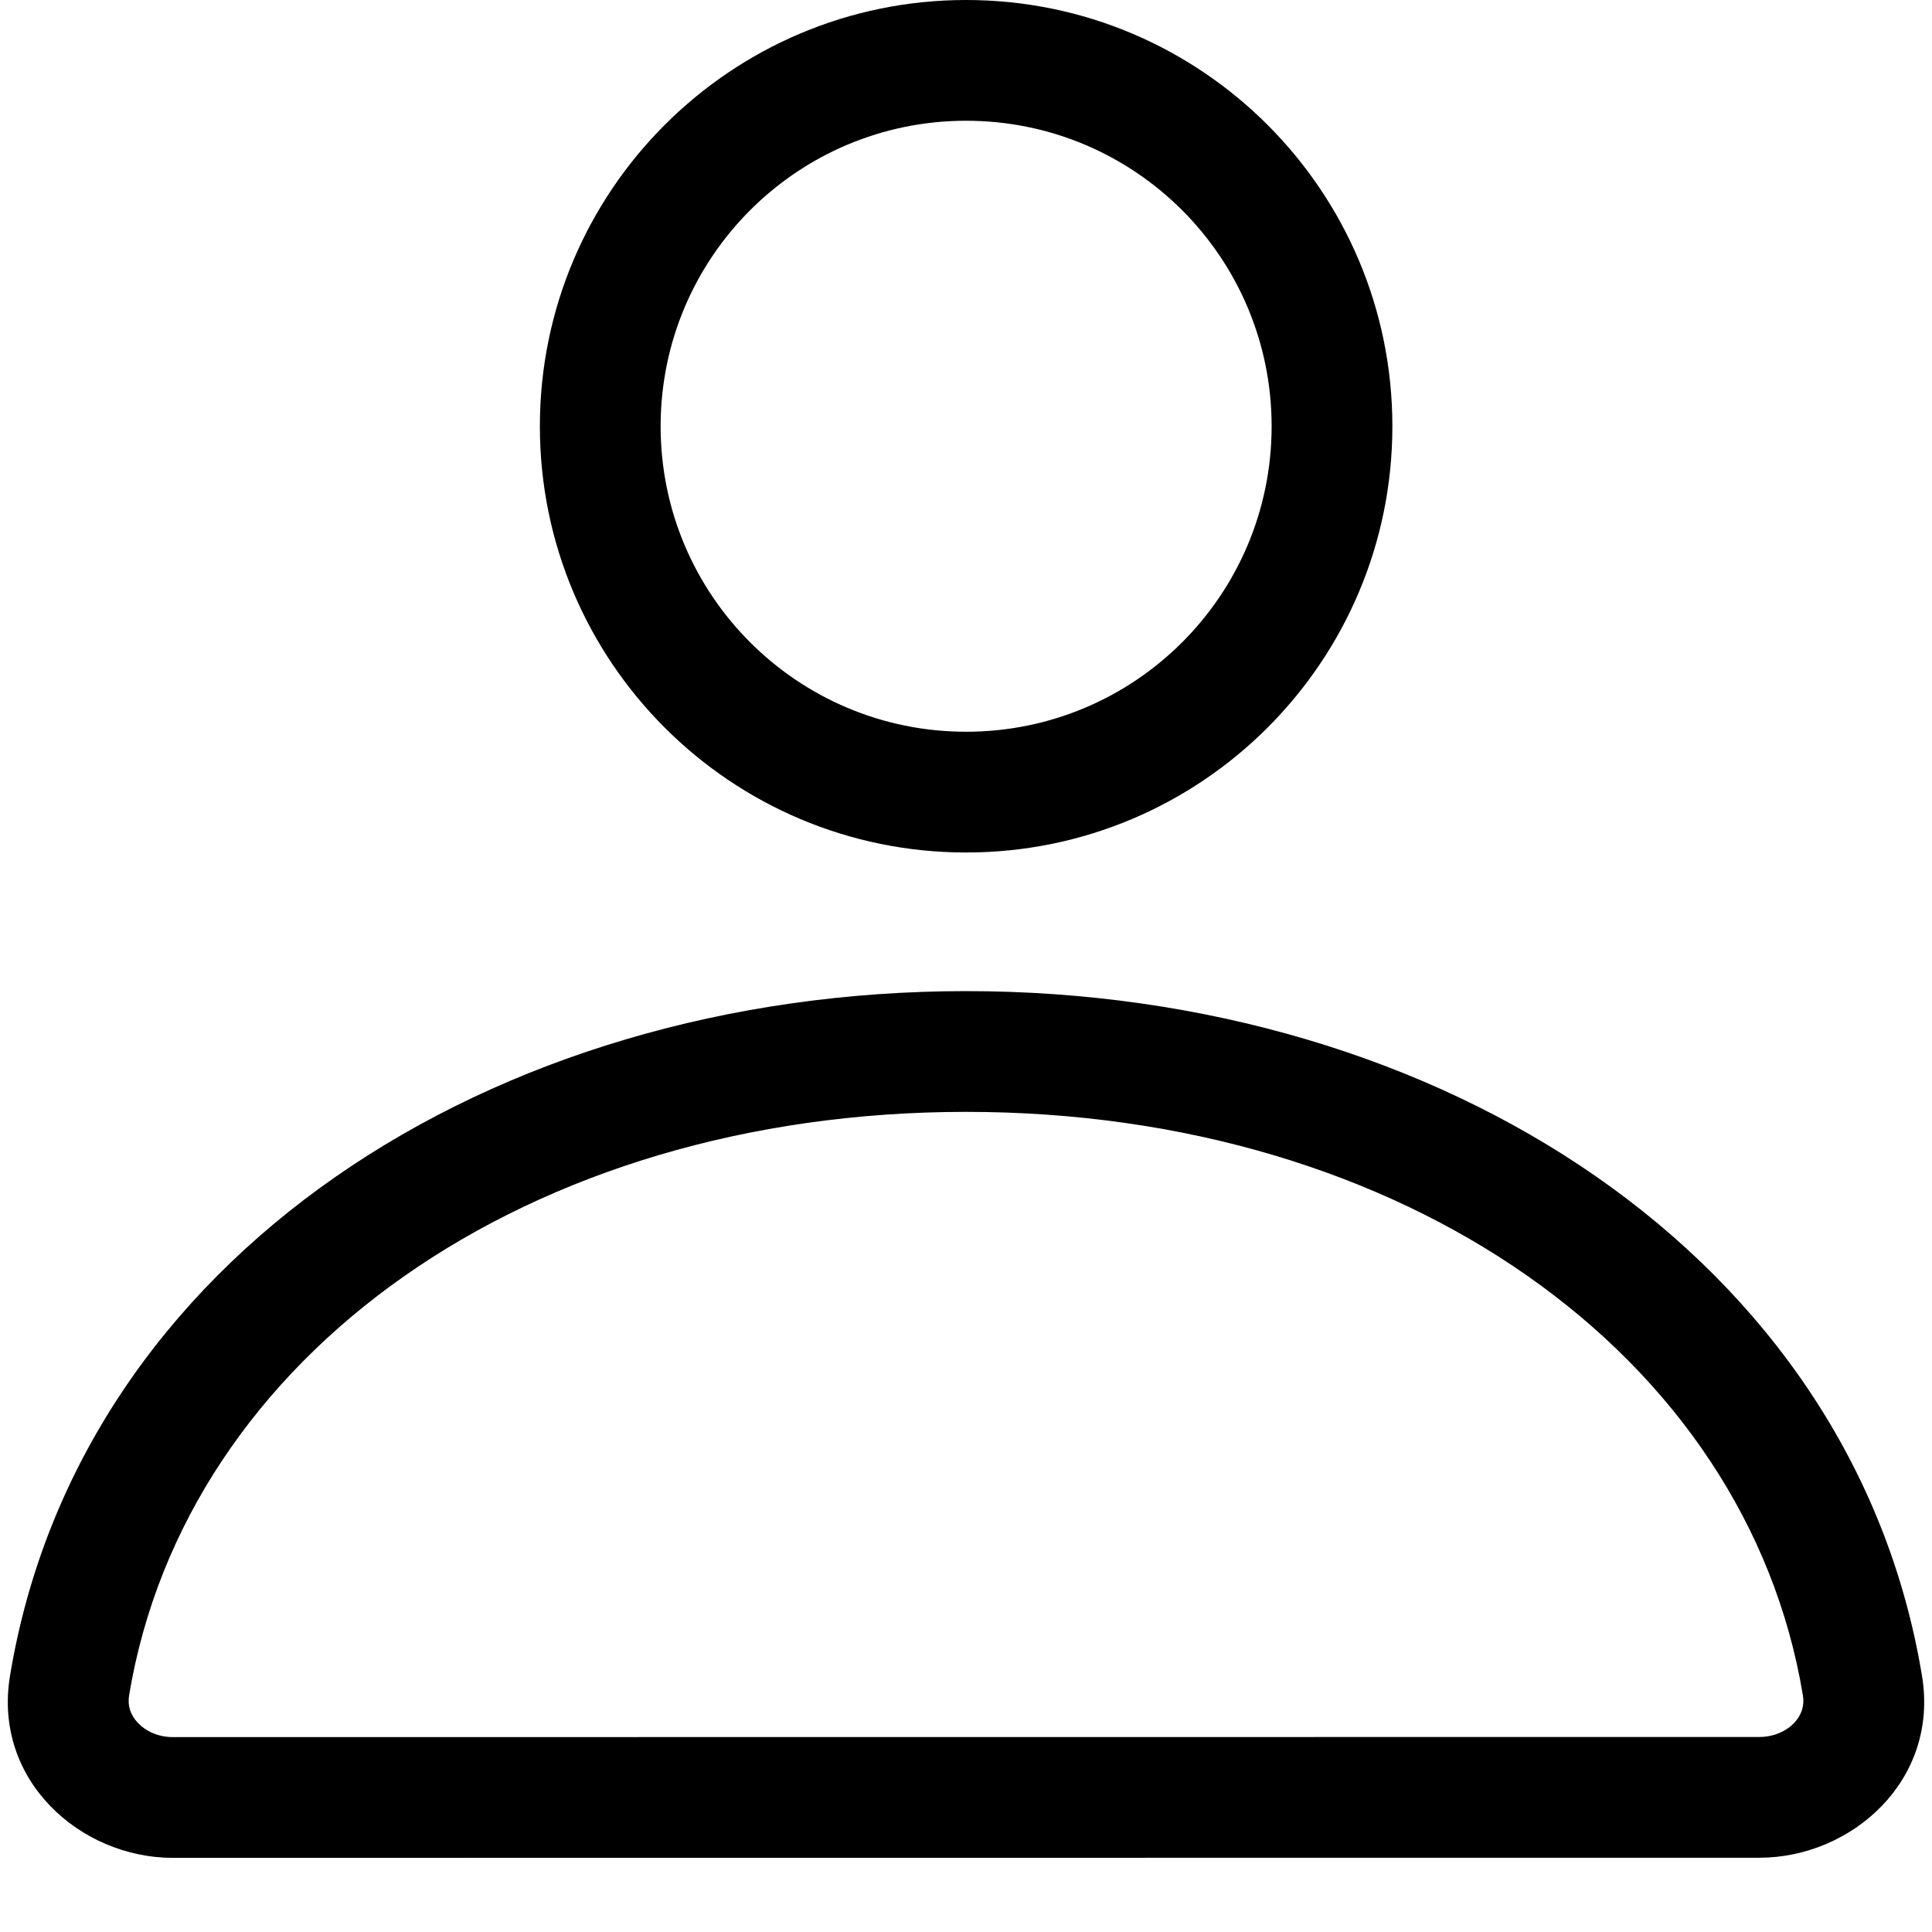 <!--
 * Copyright (c) 2023, WSO2 LLC. (https://www.wso2.com). All Rights Reserved.
 *
 * WSO2 LLC. licenses this file to you under the Apache License,
 * Version 2.0 (the "License"); you may not use this file except
 * in compliance with the License.
 * You may obtain a copy of the License at
 *
 *     http://www.apache.org/licenses/LICENSE-2.0
 *
 * Unless required by applicable law or agreed to in writing,
 * software distributed under the License is distributed on an
 * "AS IS" BASIS, WITHOUT WARRANTIES OR CONDITIONS OF ANY
 * KIND, either express or implied. See the License for the
 * specific language governing permissions and limitations
 * under the License.
-->

<svg width="16" height="16" viewBox="0 0 16 16" fill="none" xmlns="http://www.w3.org/2000/svg">
<path fill-rule="evenodd" clip-rule="evenodd" d="M10.531 3.53C10.531 4.928 9.399 6.06 8.001 6.06C6.604 6.06 5.471 4.928 5.471 3.53C5.471 2.133 6.604 1 8.001 1C9.399 1 10.531 2.133 10.531 3.53ZM11.531 3.53C11.531 5.48 9.951 7.06 8.001 7.06C6.052 7.06 4.471 5.48 4.471 3.53C4.471 1.581 6.052 0 8.001 0C9.951 0 11.531 1.581 11.531 3.53ZM8.001 8.208C4.065 8.208 0.655 10.416 0.083 13.878C-0.061 14.745 0.668 15.386 1.431 15.386L14.57 15.385C15.333 15.385 16.061 14.745 15.917 13.878C15.345 10.416 11.937 8.208 8.001 8.208ZM1.069 14.041C1.537 11.216 4.38 9.208 8.001 9.208C11.621 9.208 14.463 11.216 14.931 14.041C14.945 14.127 14.919 14.204 14.859 14.268C14.794 14.336 14.691 14.385 14.57 14.385L1.431 14.386C1.309 14.386 1.206 14.336 1.142 14.268C1.081 14.204 1.055 14.127 1.069 14.041Z" fill="black"/>
</svg>

